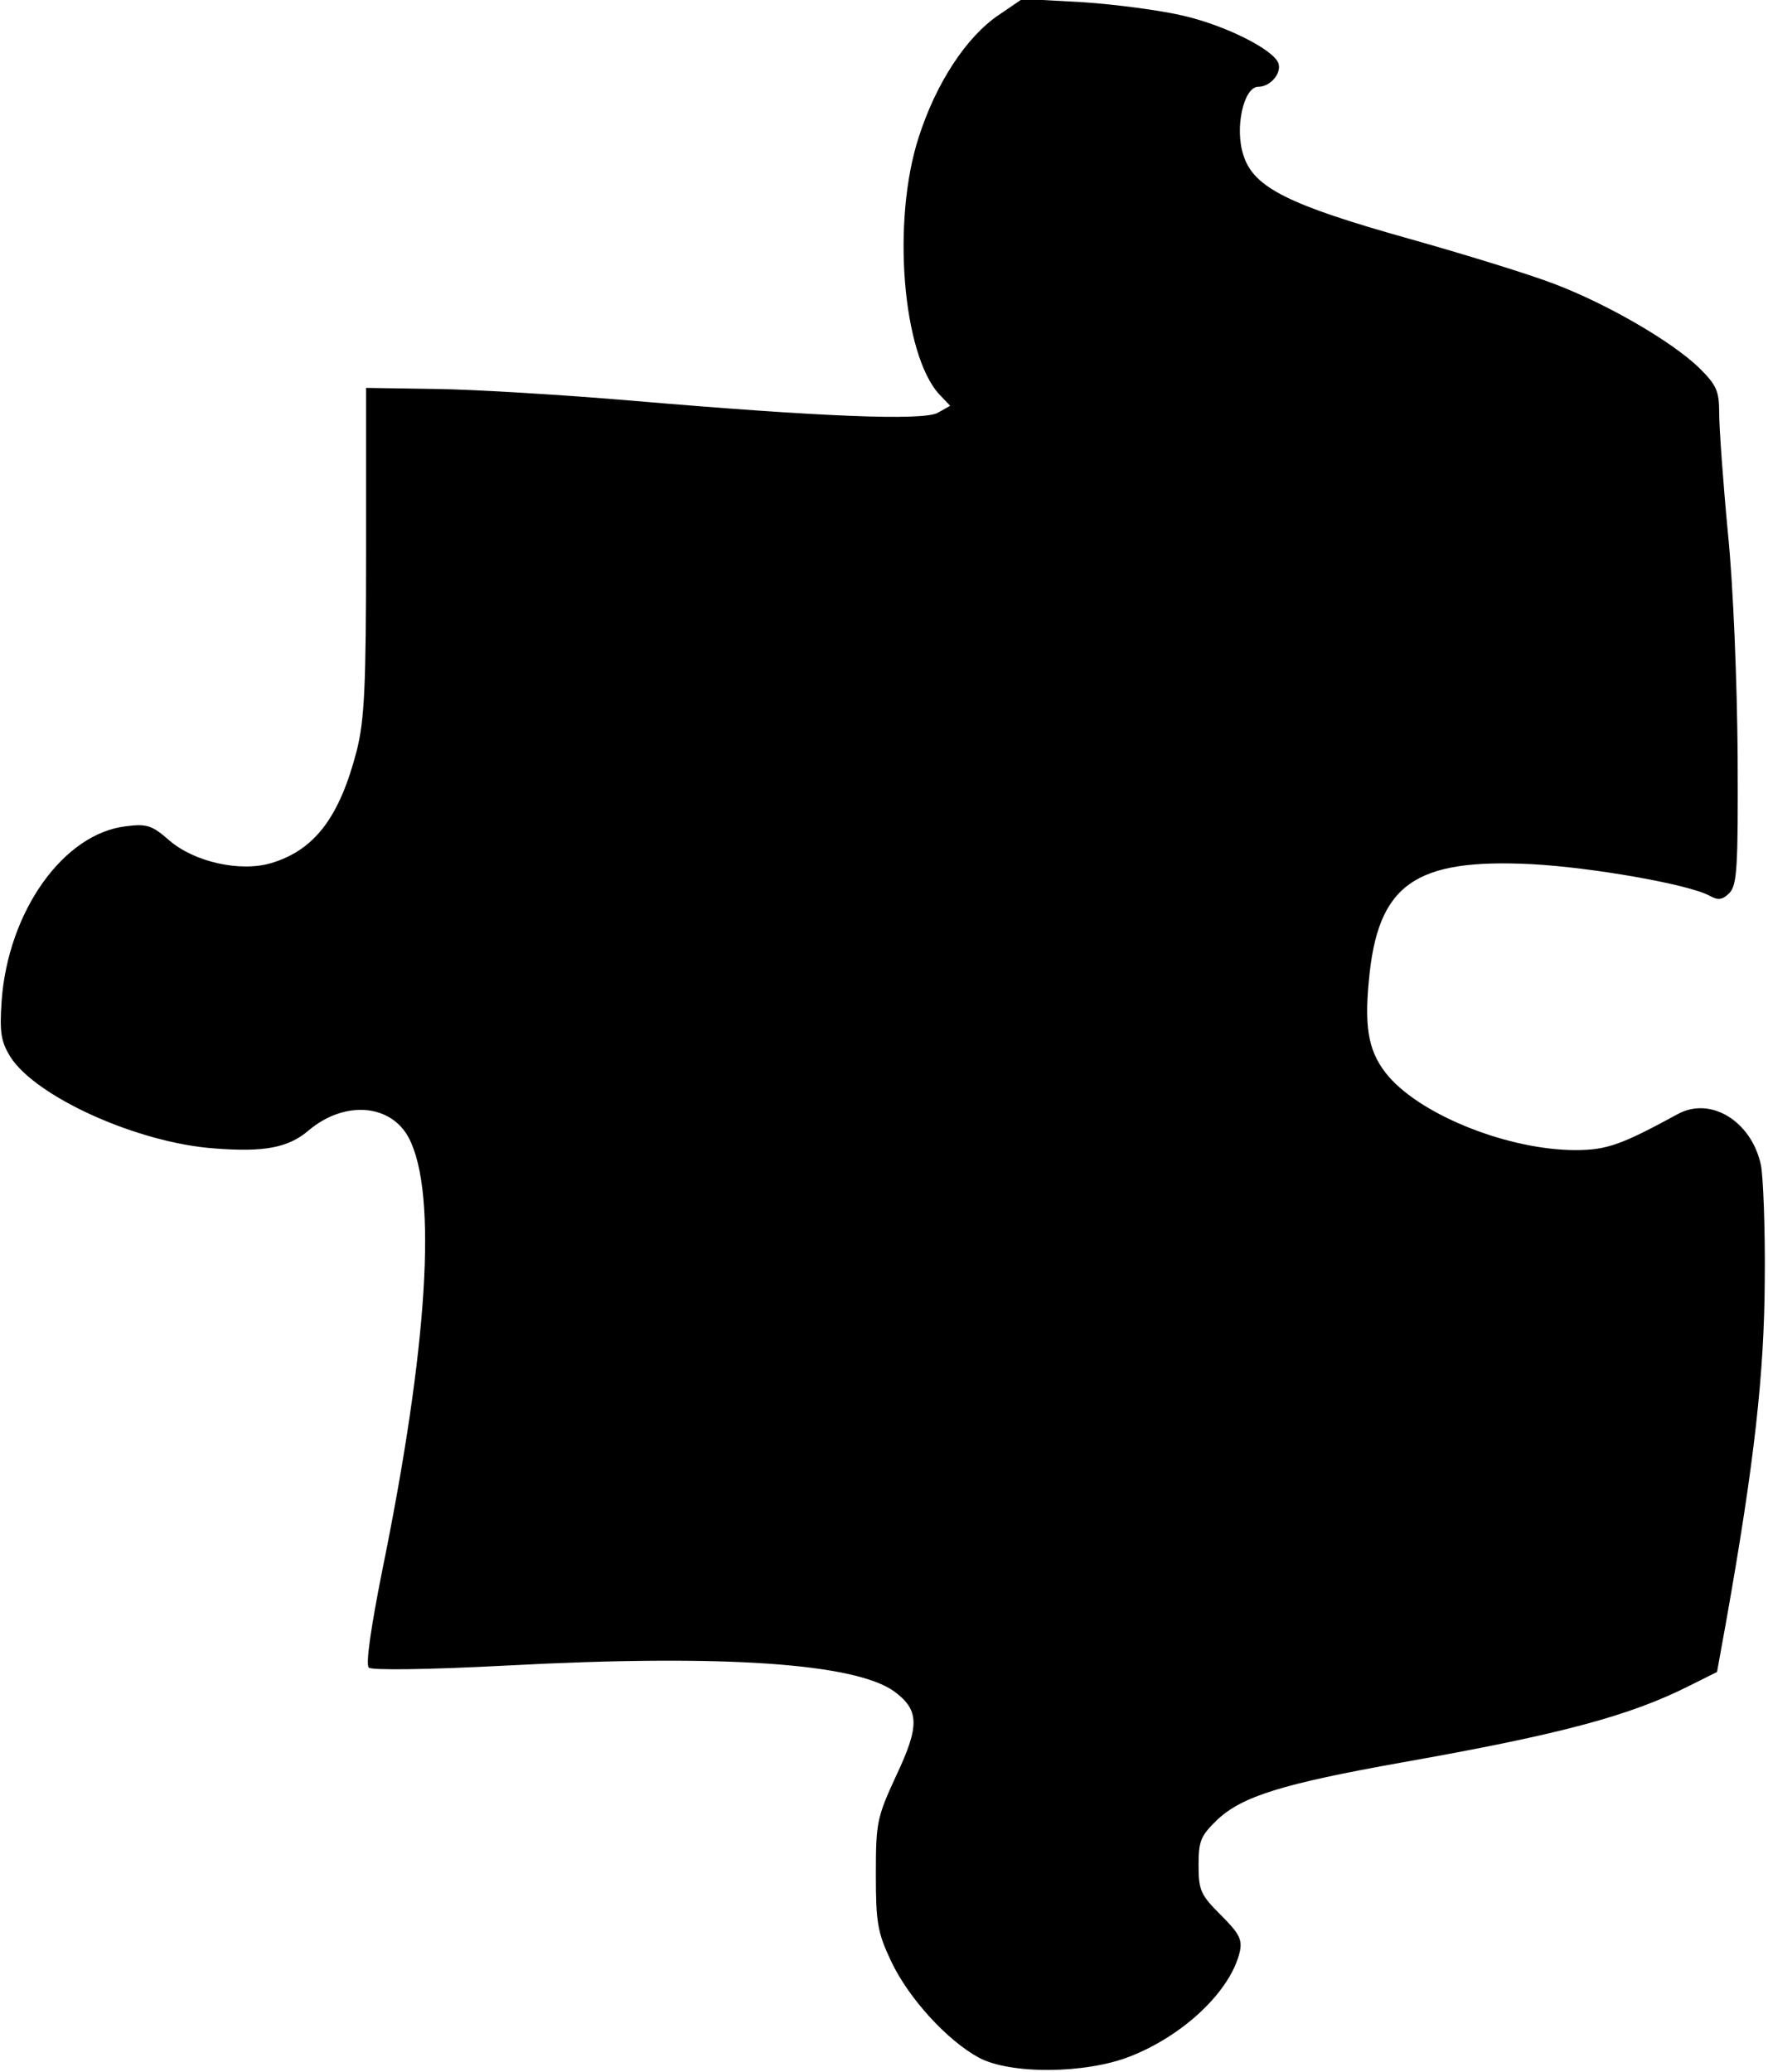 <?xml version="1.0" standalone="no"?>
<!DOCTYPE svg PUBLIC "-//W3C//DTD SVG 20010904//EN"
 "http://www.w3.org/TR/2001/REC-SVG-20010904/DTD/svg10.dtd">
<svg version="1.0" xmlns="http://www.w3.org/2000/svg"
 width="326pt" height="382pt" viewBox="0 0 326 382"
 preserveAspectRatio="xMidYMid meet">
<g transform="translate(0,382) scale(0.1,-0.1)"
fill="#000000" stroke="none">
<path d="M1841 3792 c-59 -40 -115 -125 -147 -225 -50 -154 -30 -400 38 -474
l20 -21 -23 -13 c-28 -15 -219 -7 -559 22 -129 11 -293 21 -365 22 l-130 2 0
-300 c0 -252 -3 -311 -17 -368 -32 -124 -78 -184 -158 -208 -57 -17 -142 2
-188 42 -31 27 -41 31 -79 26 -116 -13 -218 -157 -230 -322 -4 -59 -1 -75 16
-103 47 -74 235 -159 377 -169 91 -7 136 1 174 34 66 55 151 48 184 -15 53
-102 35 -385 -50 -801 -20 -101 -30 -169 -24 -175 5 -5 106 -4 258 4 396 21
639 4 711 -48 46 -34 47 -63 4 -154 -36 -78 -38 -87 -38 -183 0 -89 3 -107 28
-160 32 -68 103 -146 162 -178 58 -31 196 -30 278 2 100 39 186 121 203 193 5
23 -1 34 -35 68 -37 37 -41 45 -41 92 0 45 4 54 35 84 46 43 121 66 339 105
294 52 421 86 532 142 l50 25 17 94 c52 293 70 455 71 628 1 96 -3 192 -7 212
-17 81 -93 128 -154 94 -103 -56 -130 -66 -188 -66 -121 0 -280 62 -344 135
-36 42 -46 85 -37 177 16 178 84 226 301 215 111 -6 288 -37 327 -58 16 -9 24
-8 37 5 14 15 16 47 15 254 -1 133 -8 313 -18 410 -9 95 -16 194 -16 220 0 42
-5 52 -37 84 -51 49 -170 118 -268 155 -44 17 -164 54 -267 83 -221 62 -286
94 -305 153 -17 50 0 127 27 127 23 0 44 26 37 44 -10 25 -97 69 -175 87 -42
10 -126 21 -186 25 l-111 6 -44 -30z"/>
</g>
</svg>

